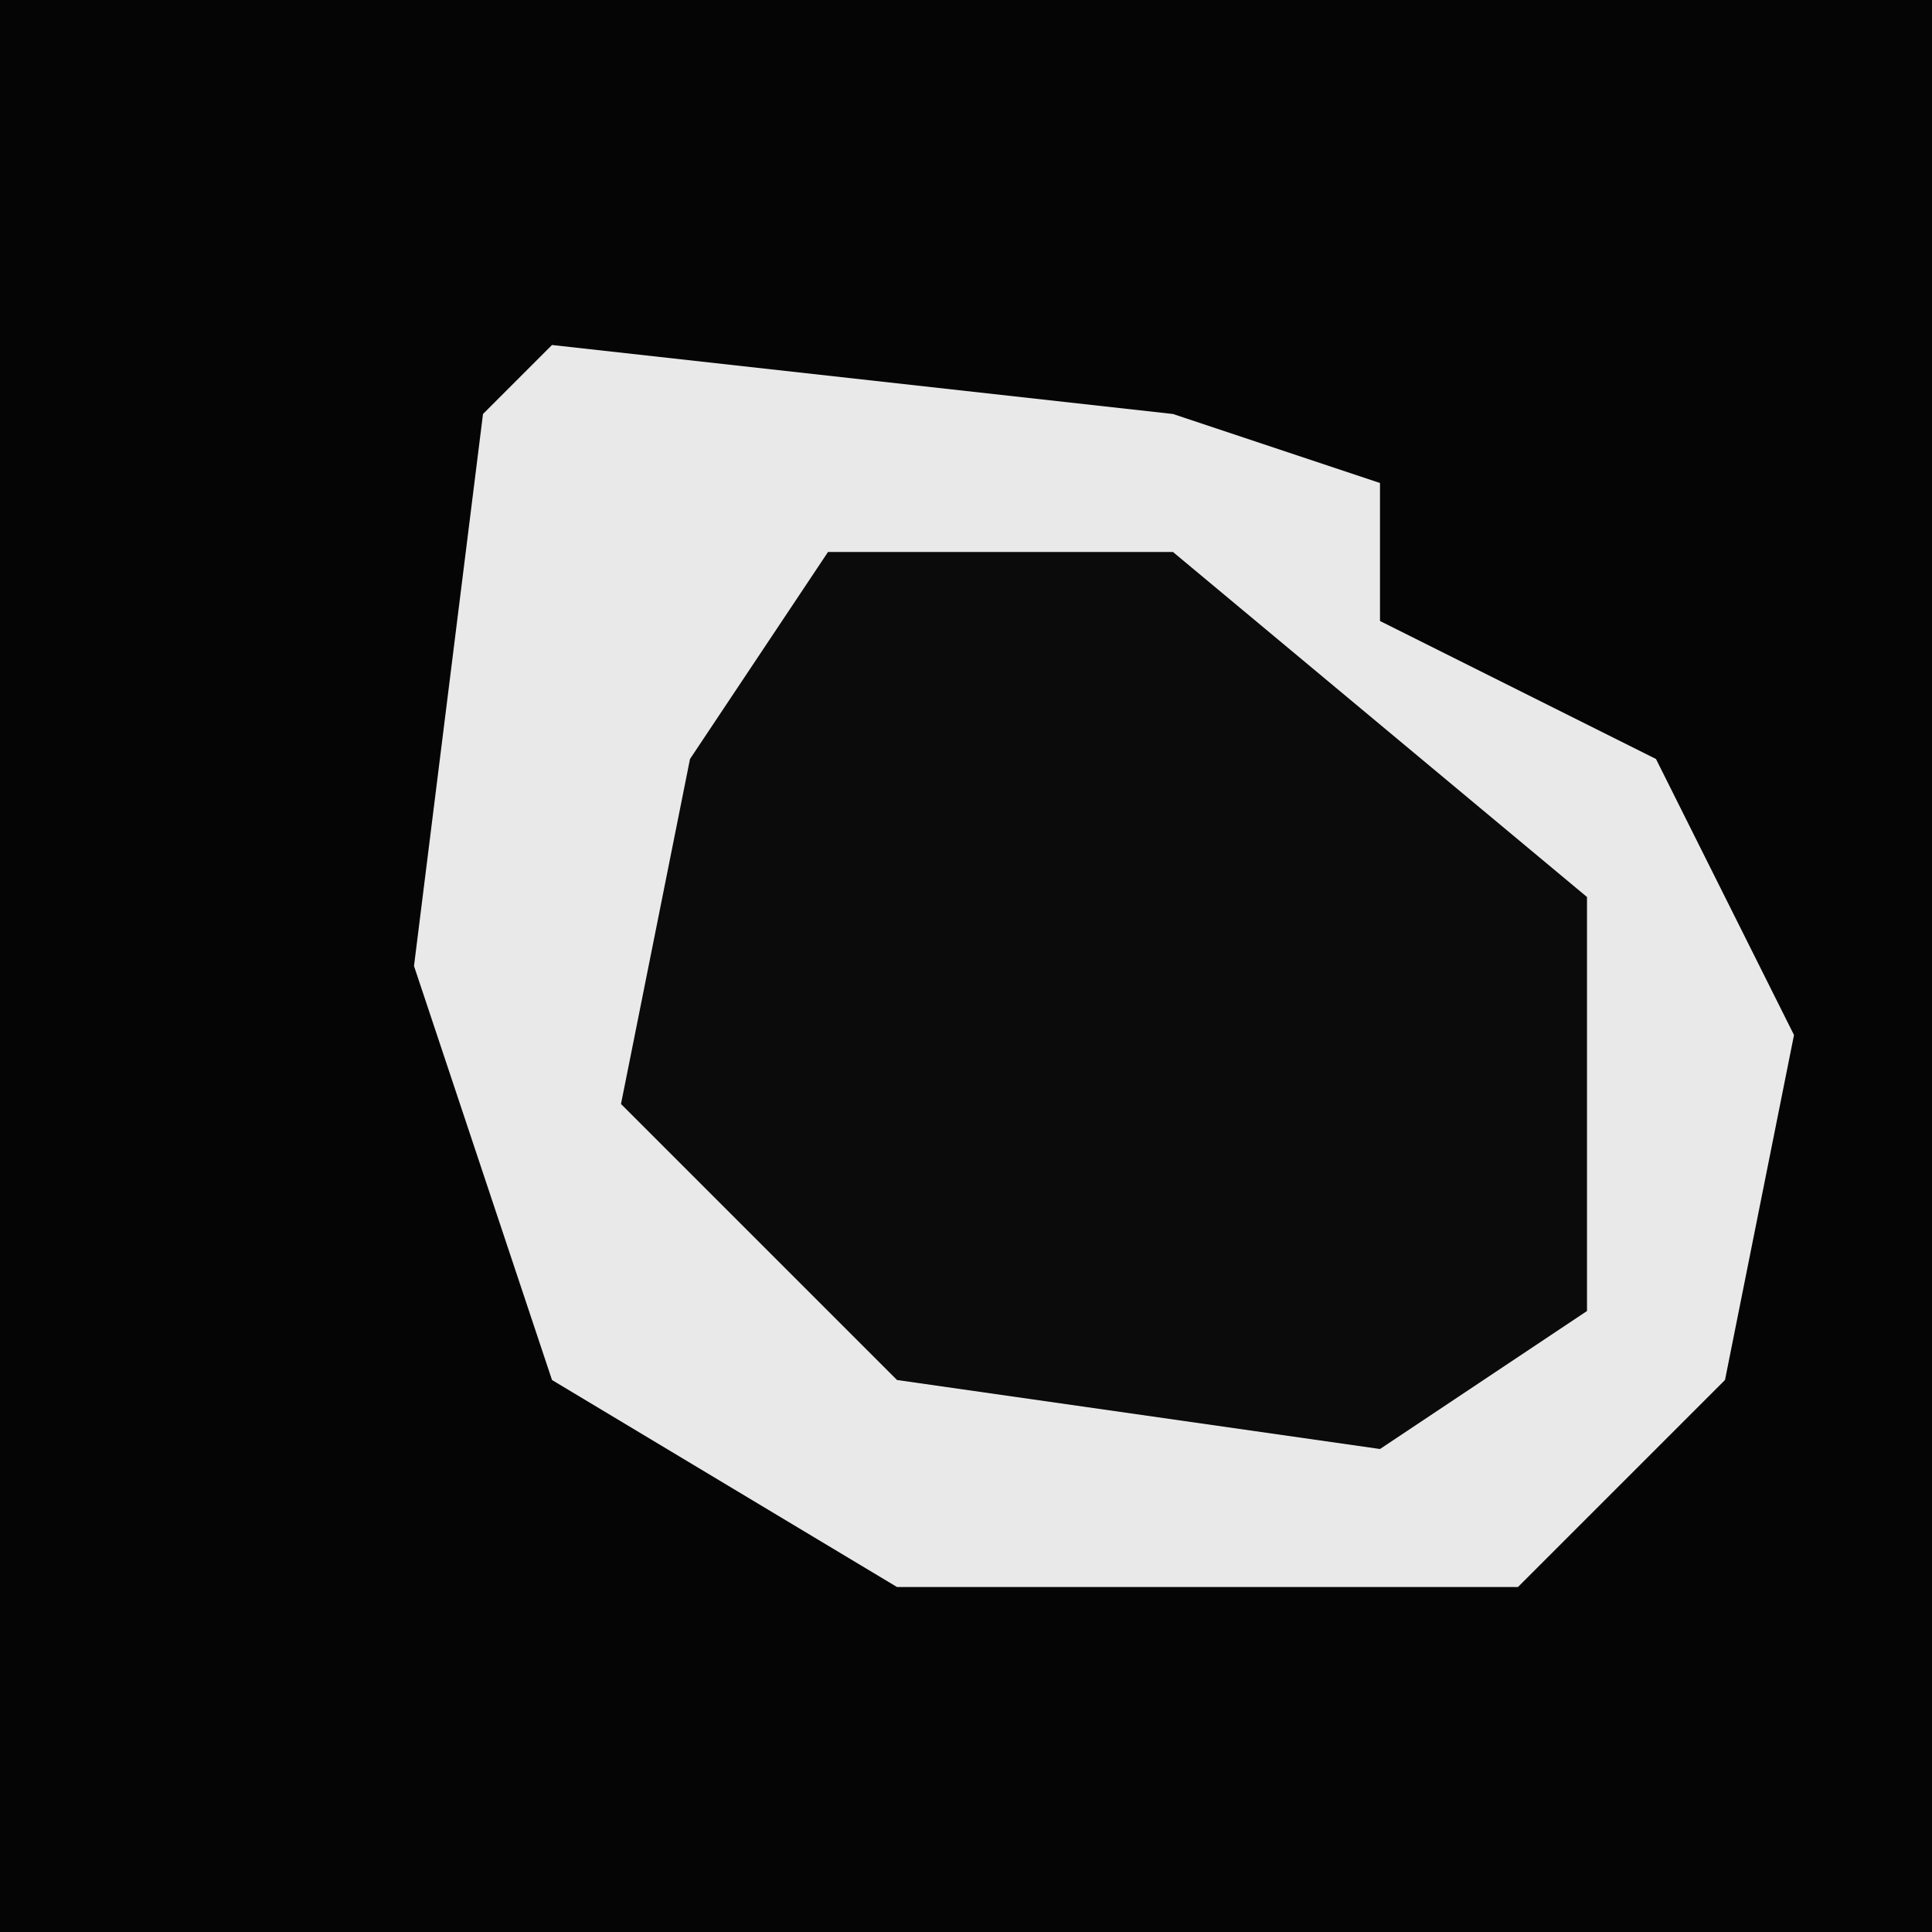 <?xml version="1.0" encoding="UTF-8"?>
<svg version="1.1" xmlns="http://www.w3.org/2000/svg" width="28" height="28">
<path d="M0,0 L28,0 L28,28 L0,28 Z " fill="#050505" transform="translate(0,0)"/>
<path d="M0,0 L9,1 L12,2 L12,4 L16,6 L18,10 L17,15 L14,18 L5,18 L0,15 L-2,9 L-1,1 Z " fill="#E9E9E9" transform="translate(8,5)"/>
<path d="M0,0 L5,0 L11,5 L11,11 L8,13 L1,12 L-3,8 L-2,3 Z " fill="#0B0B0B" transform="translate(12,8)"/>
</svg>
